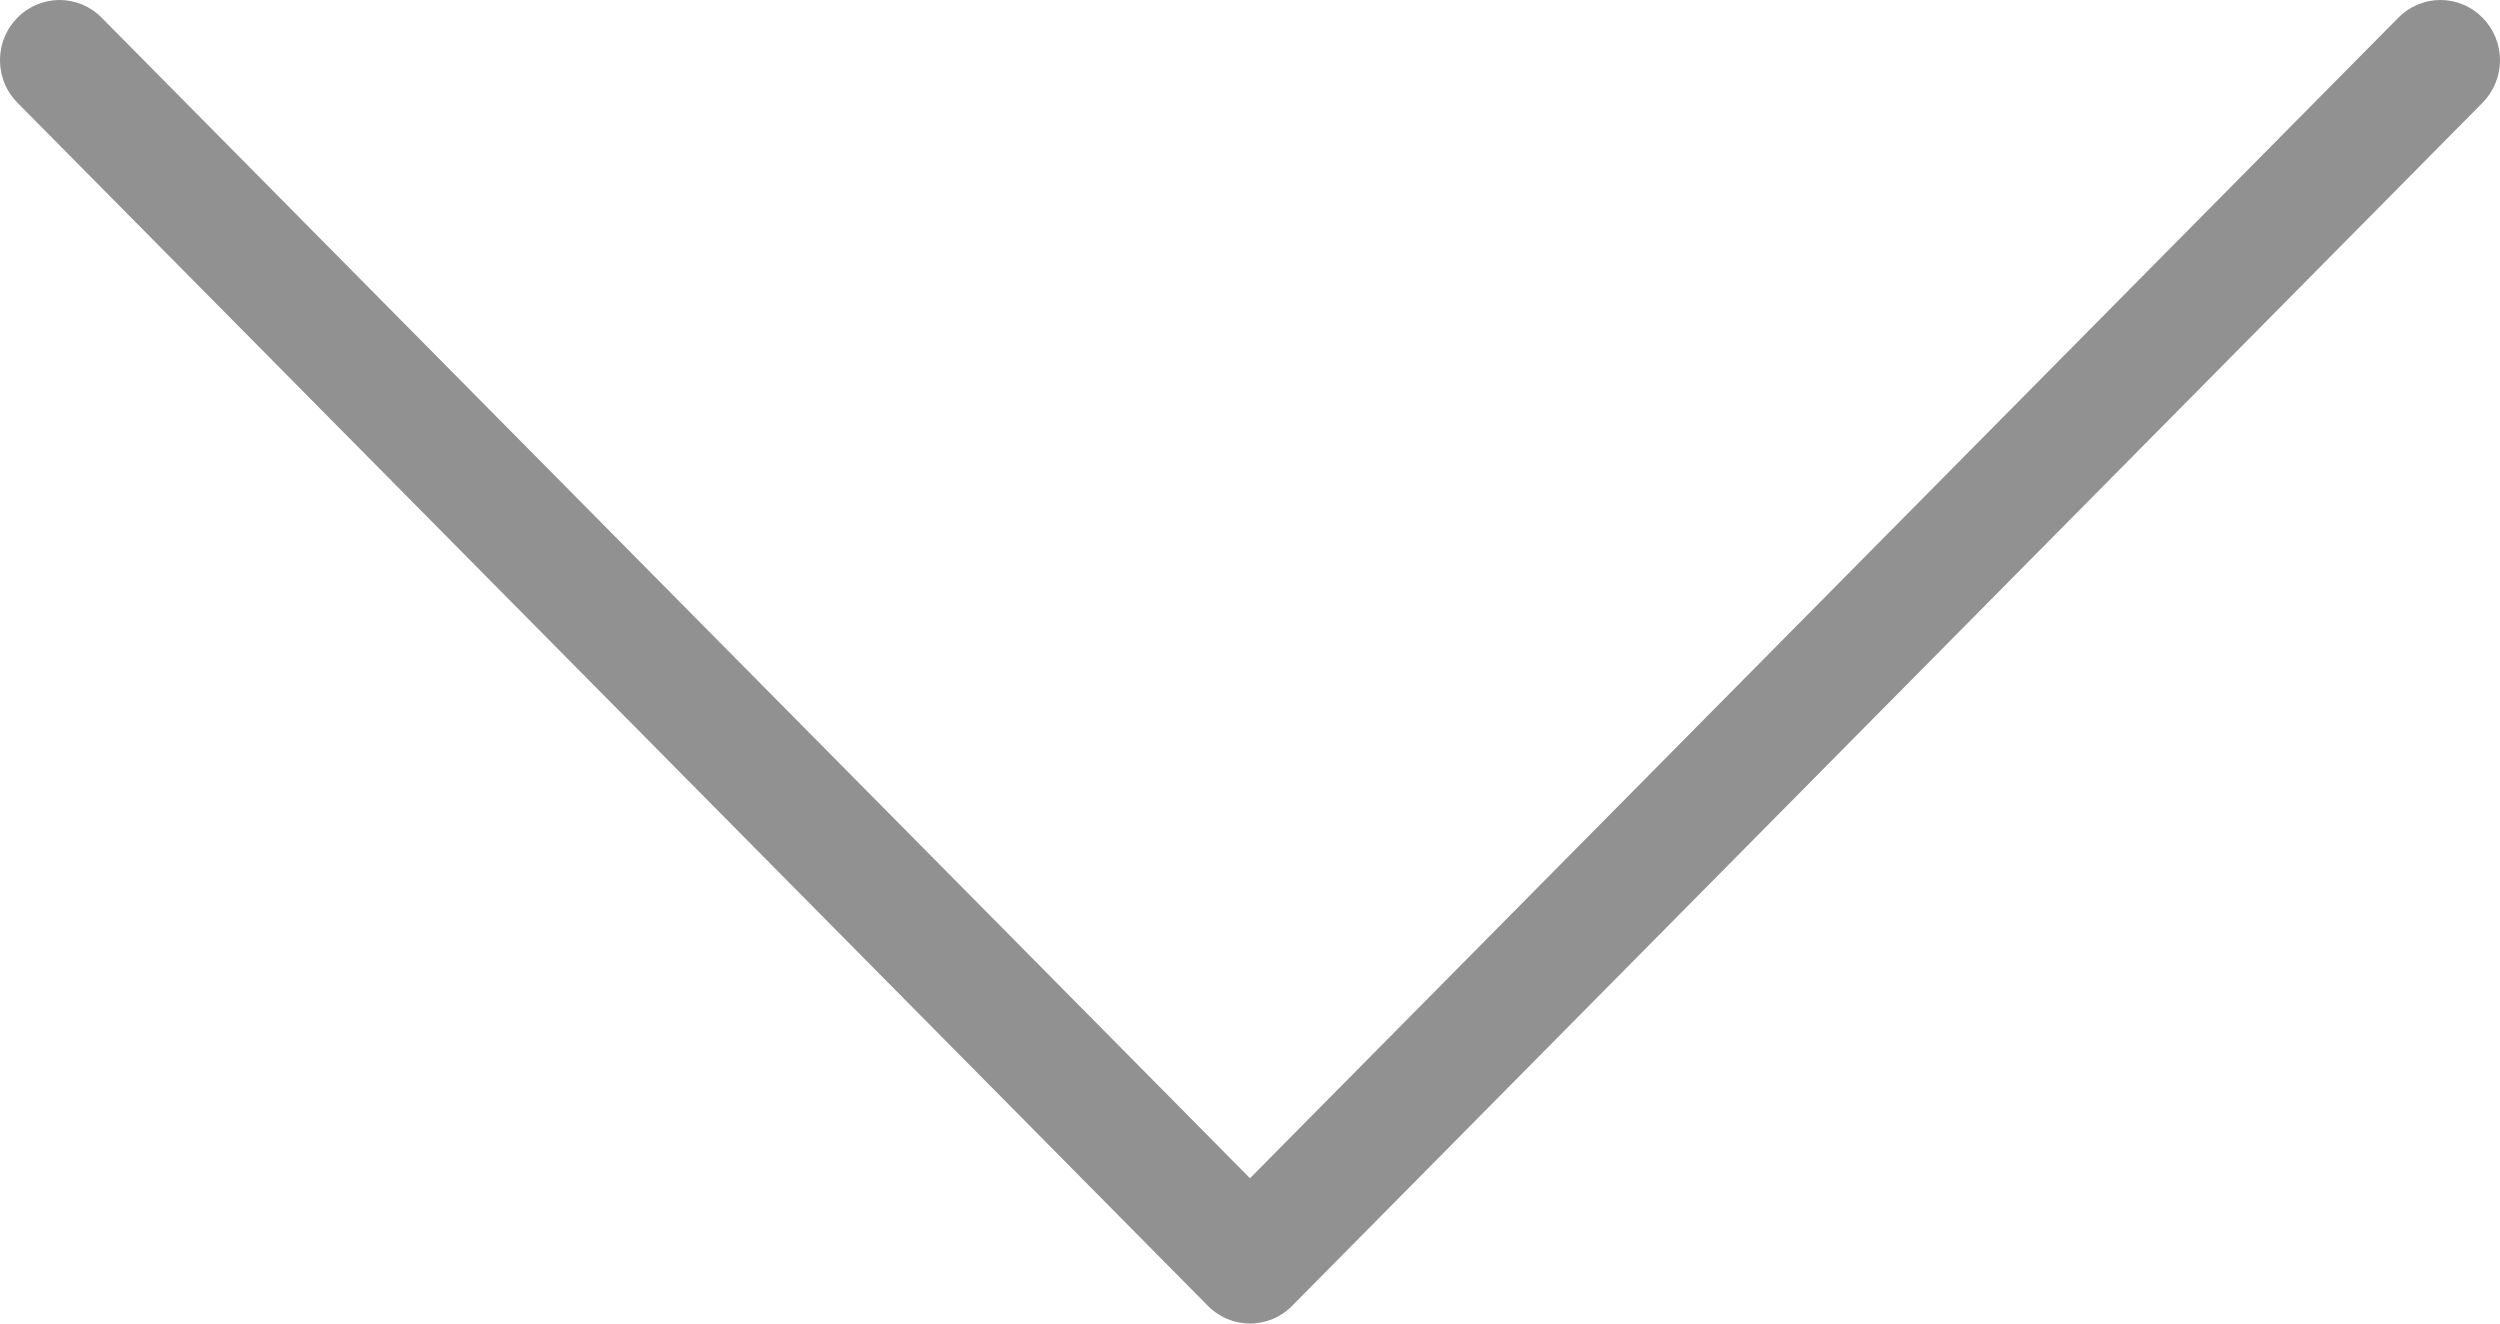 <svg width="17" height="9" viewBox="0 0 17 9" fill="none" xmlns="http://www.w3.org/2000/svg">
<path d="M8.214 8.88L0.119 0.699C0.081 0.661 0.051 0.616 0.031 0.566C0.01 0.516 -4.96486e-07 0.463 -4.94137e-07 0.409C-4.91787e-07 0.356 0.01 0.302 0.031 0.253C0.051 0.203 0.081 0.158 0.119 0.12C0.156 0.082 0.201 0.052 0.25 0.031C0.299 0.011 0.352 -7.27716e-07 0.405 -7.25392e-07C0.458 -7.23067e-07 0.511 0.011 0.56 0.031C0.609 0.052 0.654 0.082 0.691 0.12L8.5 8.012L16.309 0.12C16.385 0.043 16.488 -2.2397e-08 16.595 -1.77021e-08C16.702 -1.30072e-08 16.805 0.043 16.881 0.12C16.957 0.197 17 0.301 17 0.409C17 0.518 16.957 0.622 16.881 0.699L8.786 8.88C8.749 8.918 8.704 8.948 8.655 8.969C8.606 8.989 8.553 9 8.5 9C8.447 9 8.394 8.989 8.345 8.969C8.296 8.948 8.251 8.918 8.214 8.88Z" fill="#919191"/>
</svg>
